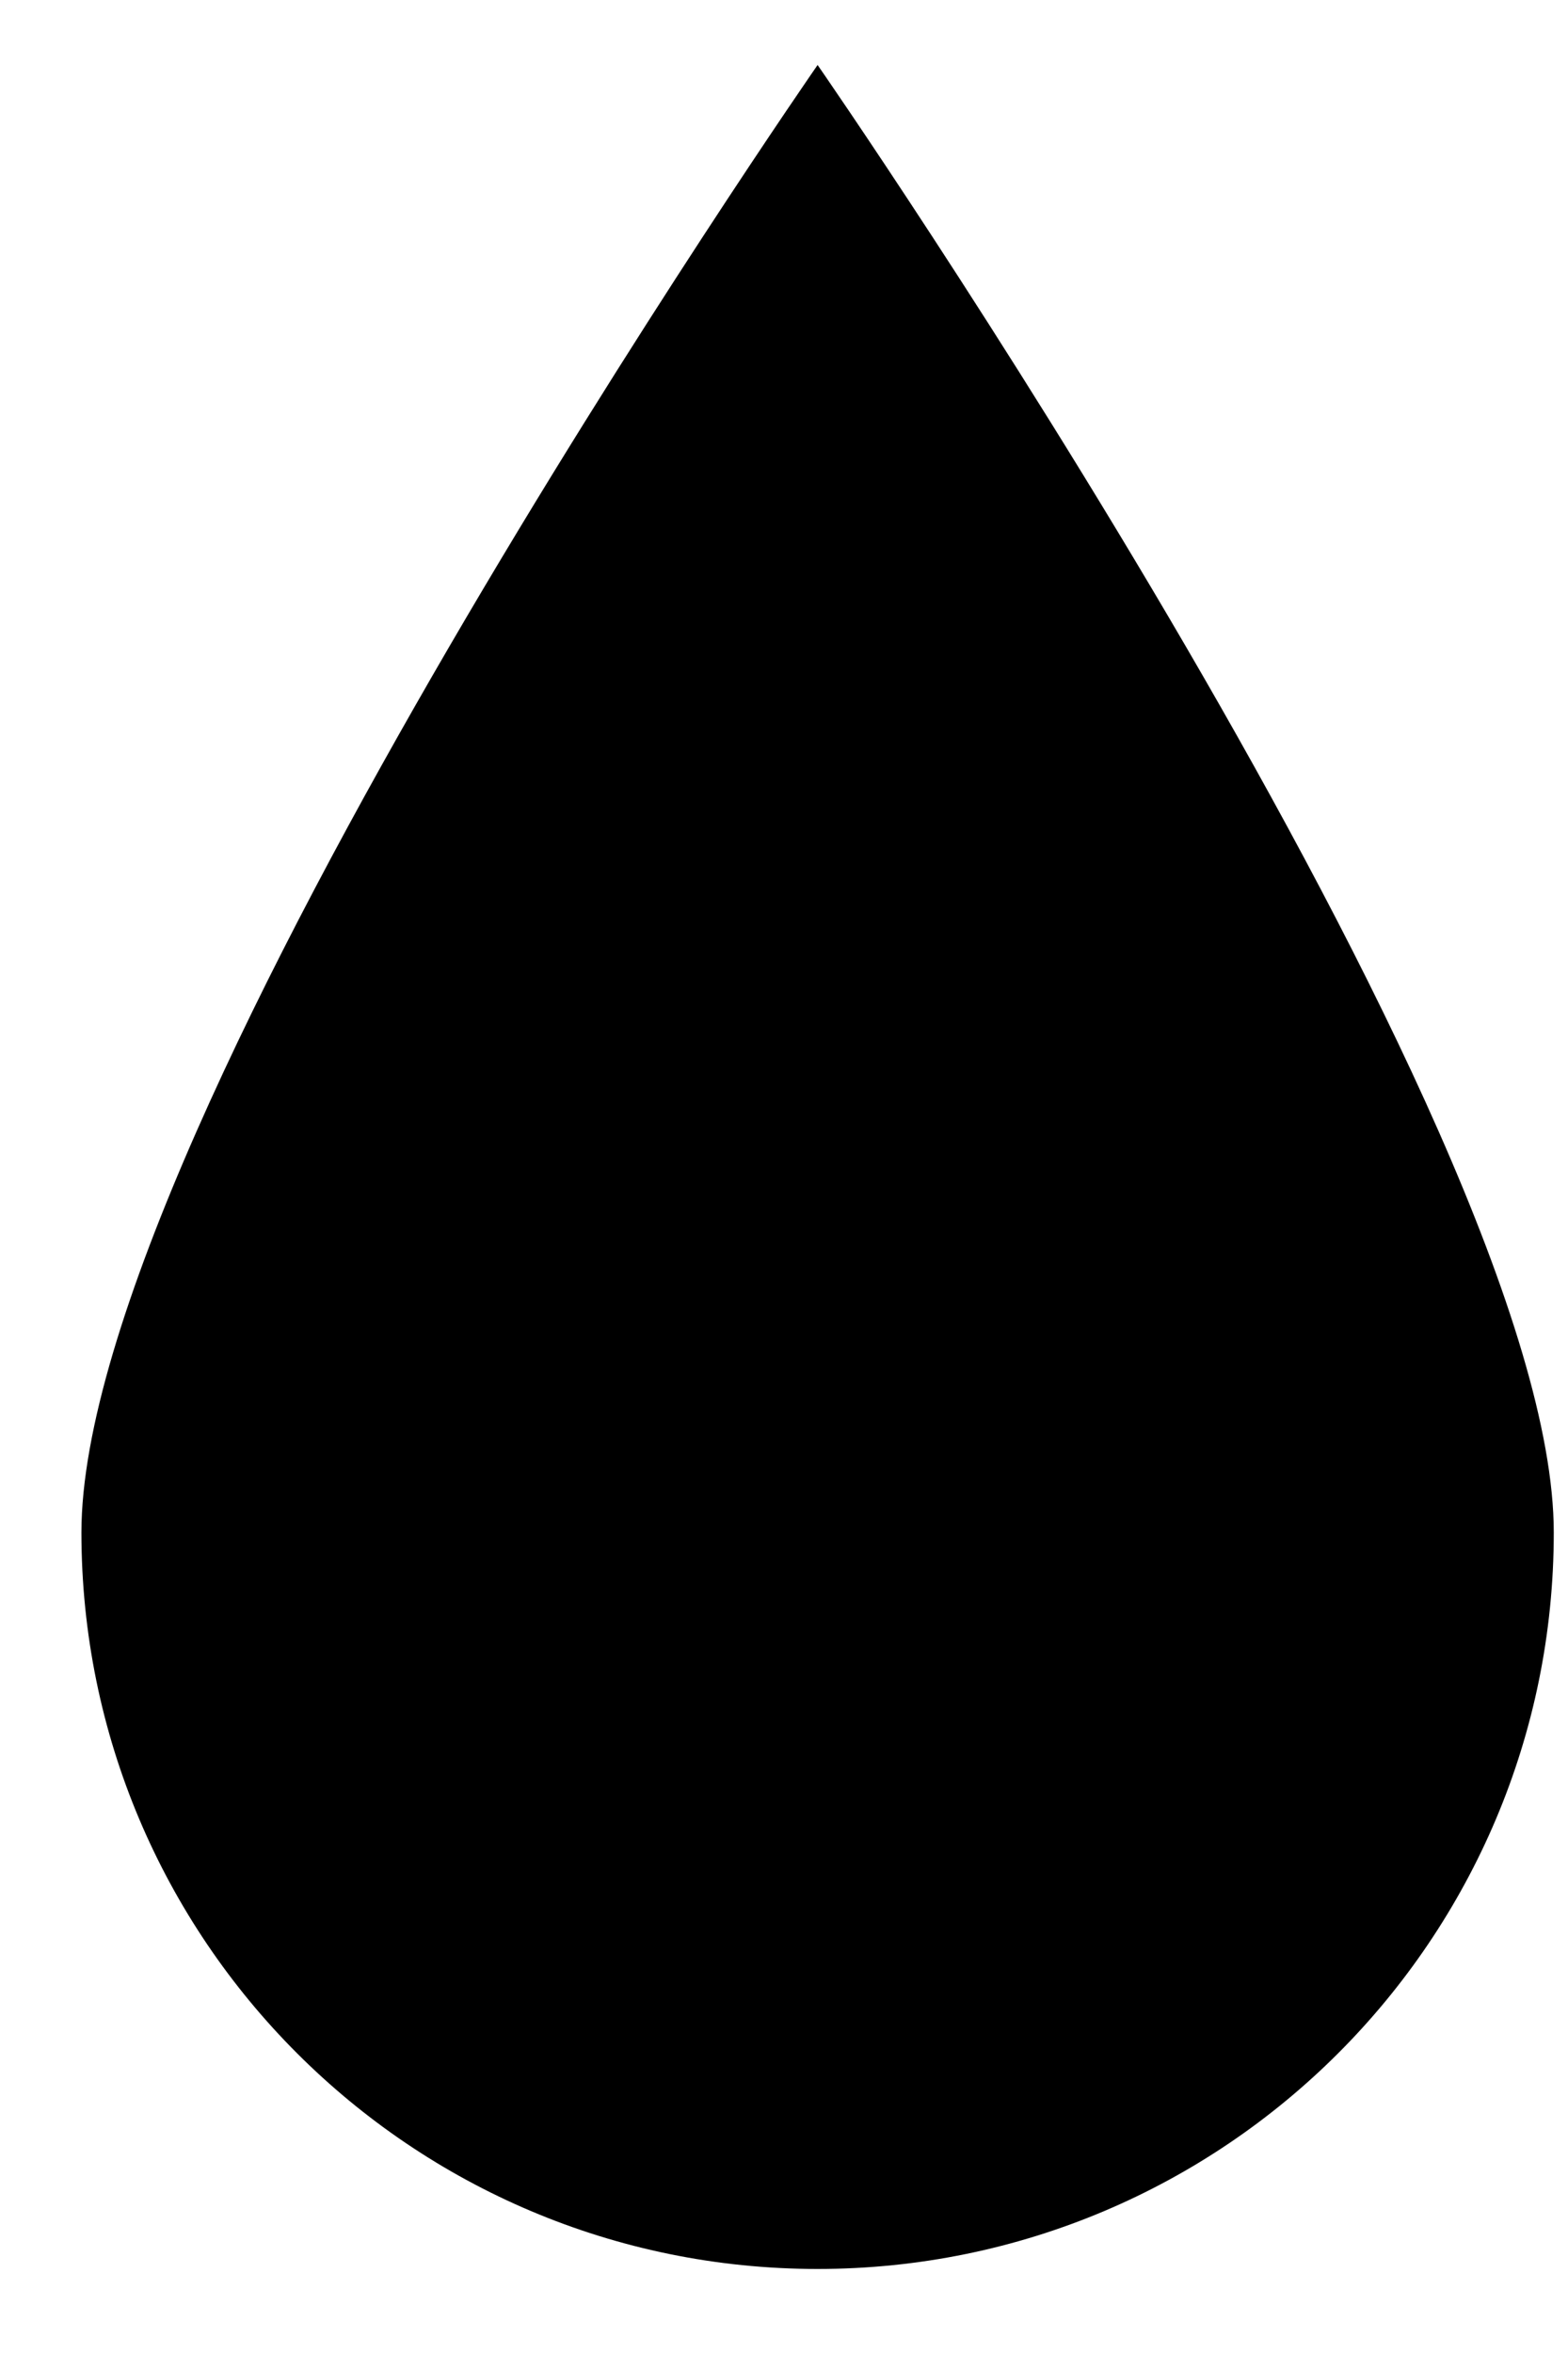 <svg width="14" height="21" viewBox="0 0 14 21" fill="none" xmlns="http://www.w3.org/2000/svg">
<path d="M13.873 13.677C13.873 17.308 10.93 20.25 7.3 20.25C3.67 20.25 0.727 17.308 0.727 13.677C0.727 10.047 7.3 0.58 7.3 0.58C7.3 0.58 13.873 10.047 13.873 13.677Z" fill="black"/>
</svg>
